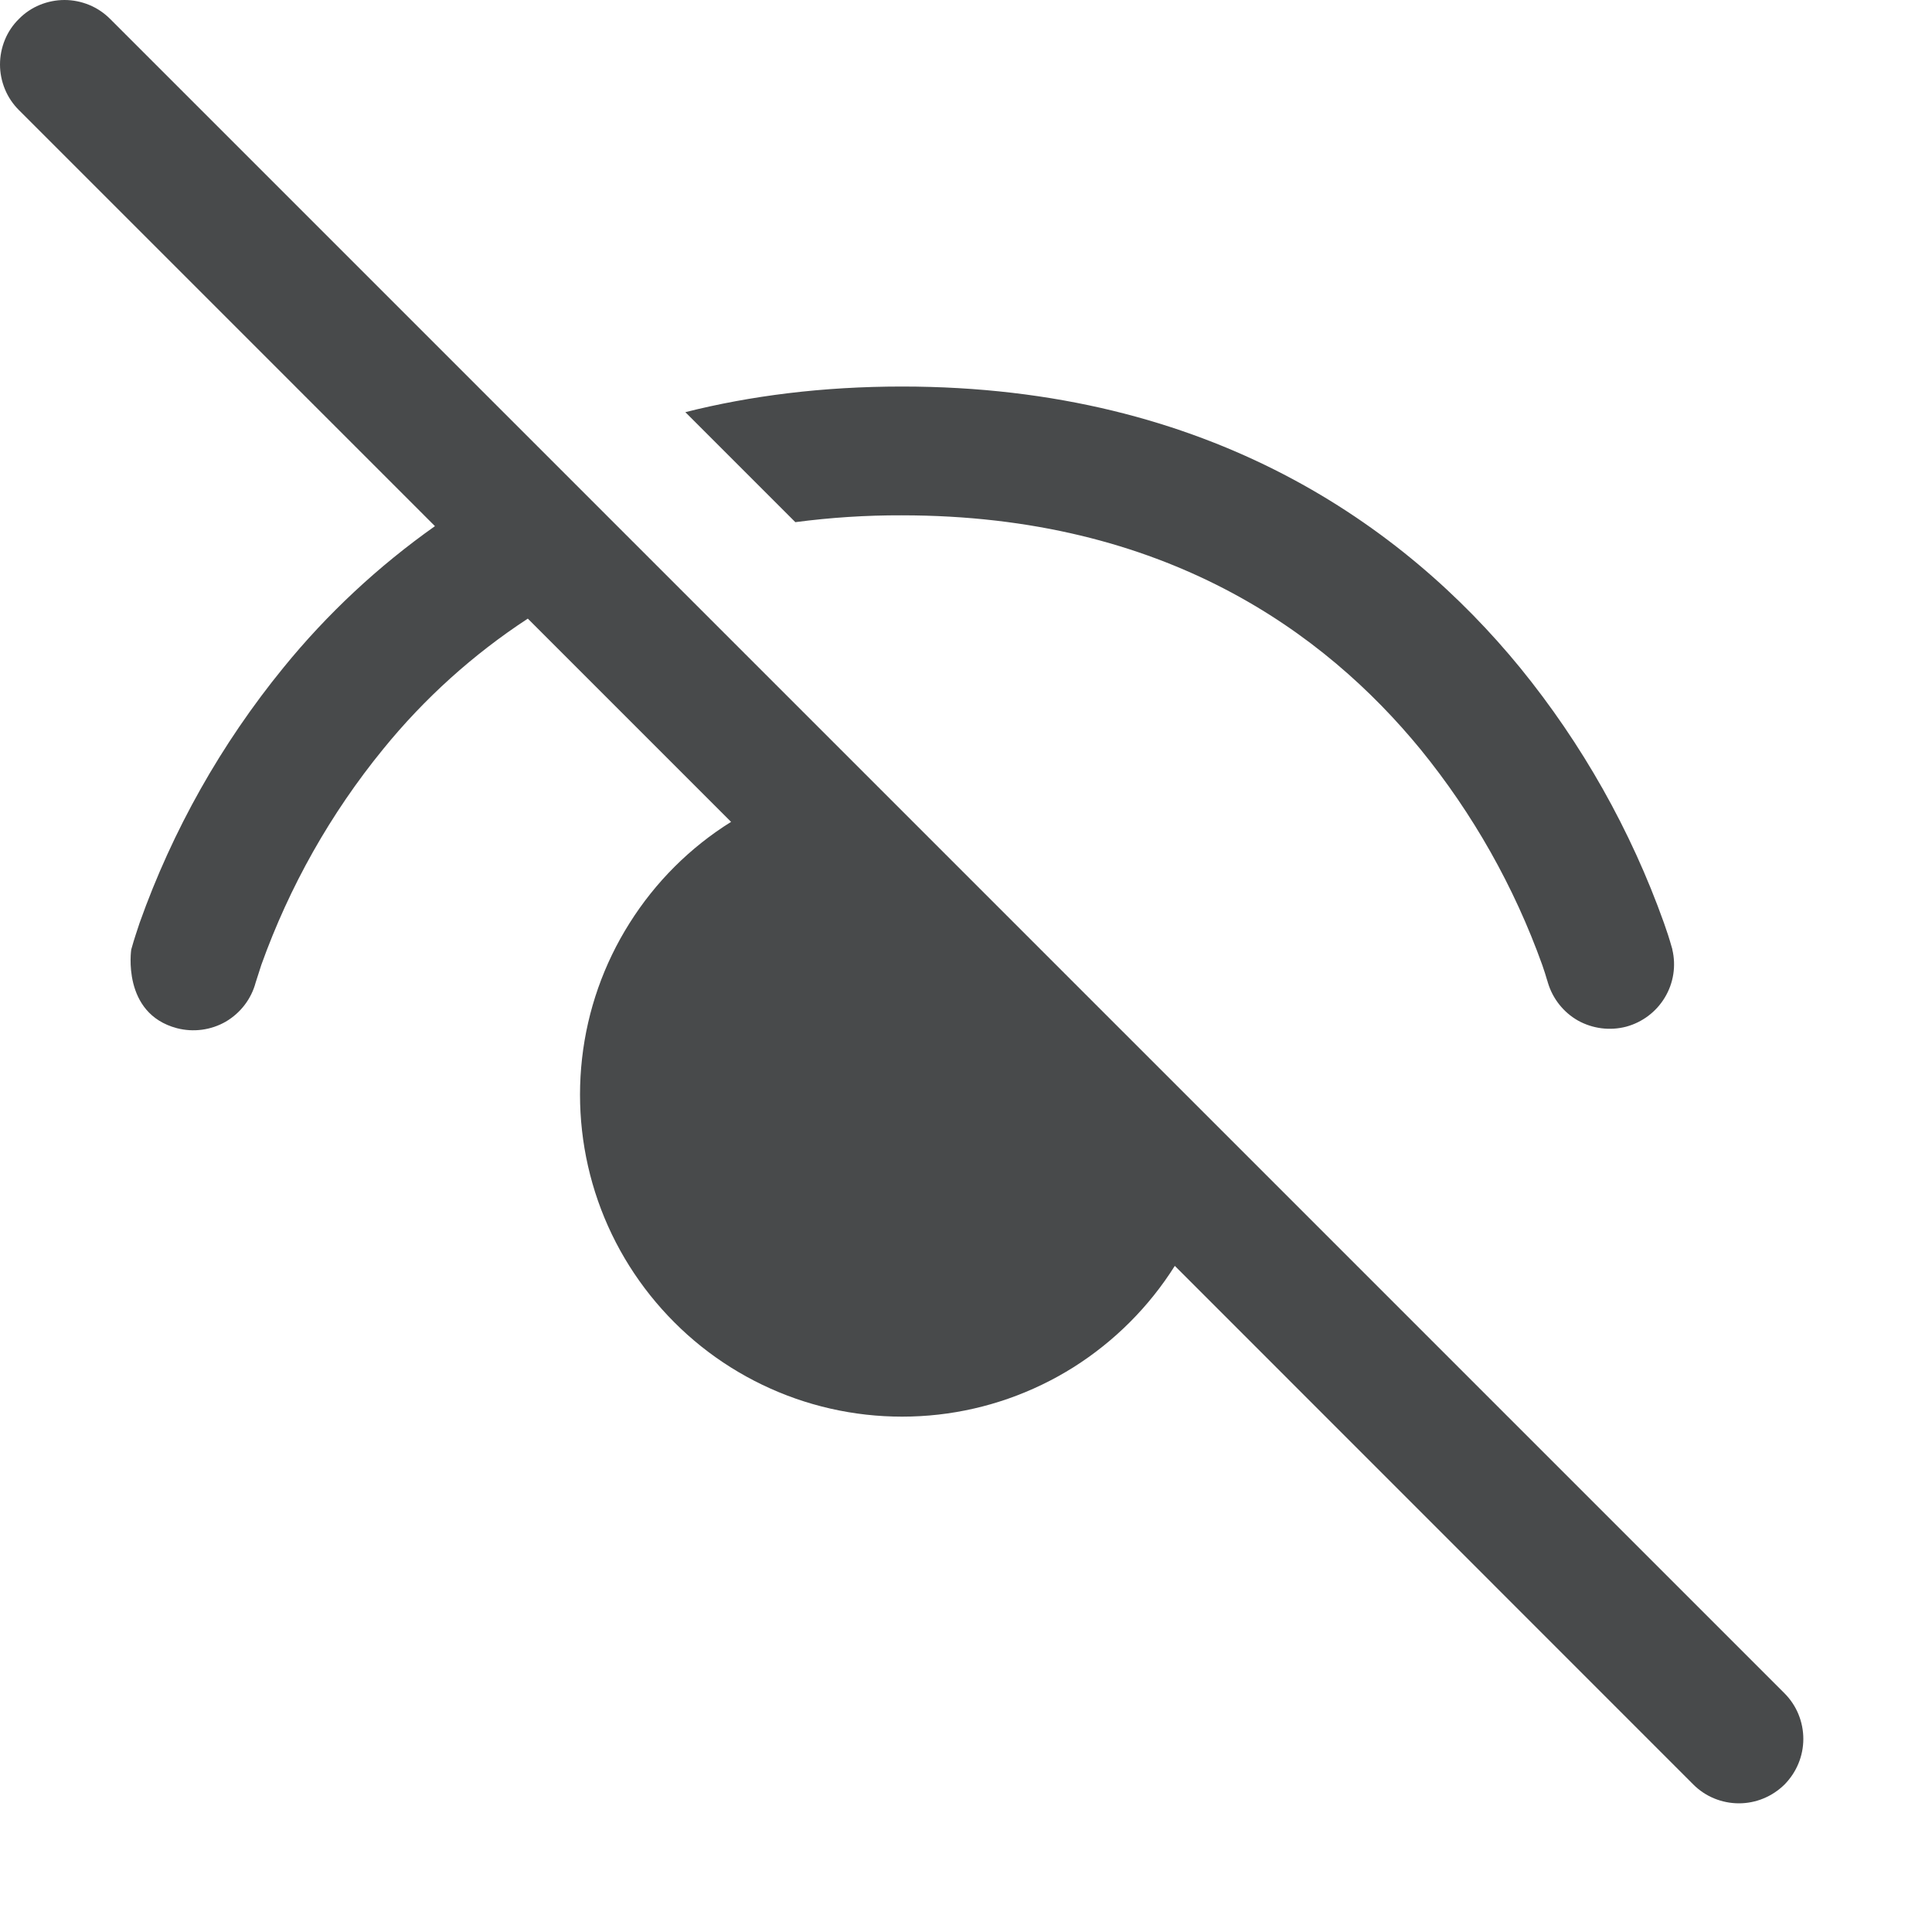 <svg width="15" height="15" viewBox="0 0 15 15" fill="none" xmlns="http://www.w3.org/2000/svg">
<path d="M9.121 9.828L13.147 13.855C13.193 13.901 13.248 13.938 13.309 13.963C13.37 13.988 13.435 14.001 13.501 14.001C13.566 14.001 13.632 13.988 13.692 13.963C13.753 13.938 13.808 13.901 13.855 13.855C13.901 13.808 13.938 13.753 13.963 13.692C13.988 13.632 14.001 13.566 14.001 13.501C14.001 13.435 13.988 13.37 13.963 13.309C13.938 13.248 13.901 13.193 13.855 13.147L0.855 0.147C0.808 0.1 0.753 0.063 0.692 0.038C0.631 0.013 0.566 4.8983e-10 0.501 0C0.435 -4.8983e-10 0.37 0.013 0.309 0.038C0.248 0.063 0.193 0.1 0.147 0.147C0.1 0.193 0.063 0.248 0.038 0.309C0.013 0.37 -4.8983e-10 0.435 0 0.501C4.8983e-10 0.566 0.013 0.631 0.038 0.692C0.063 0.753 0.1 0.808 0.147 0.855L3.377 4.085C2.937 4.396 2.541 4.765 2.201 5.183C1.718 5.775 1.34 6.445 1.084 7.165C1.063 7.226 1.037 7.31 1.037 7.31L1.019 7.372C1.019 7.372 0.943 7.869 1.374 7.983C1.502 8.016 1.638 7.998 1.753 7.932C1.867 7.865 1.951 7.756 1.985 7.628L1.986 7.625L1.994 7.6L2.029 7.491C2.247 6.883 2.566 6.317 2.974 5.817C3.294 5.423 3.673 5.081 4.098 4.803L5.676 6.381C5.357 6.58 5.088 6.849 4.888 7.167C4.687 7.485 4.561 7.844 4.519 8.218C4.477 8.591 4.519 8.969 4.643 9.324C4.767 9.679 4.97 10.001 5.236 10.267C5.501 10.533 5.824 10.735 6.178 10.859C6.533 10.983 6.911 11.025 7.285 10.983C7.658 10.941 8.017 10.815 8.335 10.615C8.653 10.414 8.922 10.145 9.122 9.827L9.121 9.828ZM5.321 3.2L6.175 4.054C6.449 4.018 6.724 4 7.001 4.001C9.045 4.001 10.287 4.913 11.029 5.818C11.436 6.318 11.756 6.884 11.974 7.492C11.991 7.54 12.002 7.577 12.009 7.601L12.017 7.626V7.629L12.018 7.63C12.055 7.754 12.139 7.86 12.252 7.924C12.366 7.987 12.5 8.004 12.626 7.971C12.751 7.937 12.859 7.856 12.926 7.744C12.993 7.633 13.014 7.499 12.984 7.373V7.37L12.983 7.366L12.979 7.353C12.961 7.289 12.941 7.227 12.919 7.166C12.662 6.446 12.284 5.776 11.802 5.184C10.906 4.089 9.397 3.001 7.003 3.001C6.385 3.001 5.825 3.073 5.321 3.2Z" fill="#484A4B"/>
</svg>
